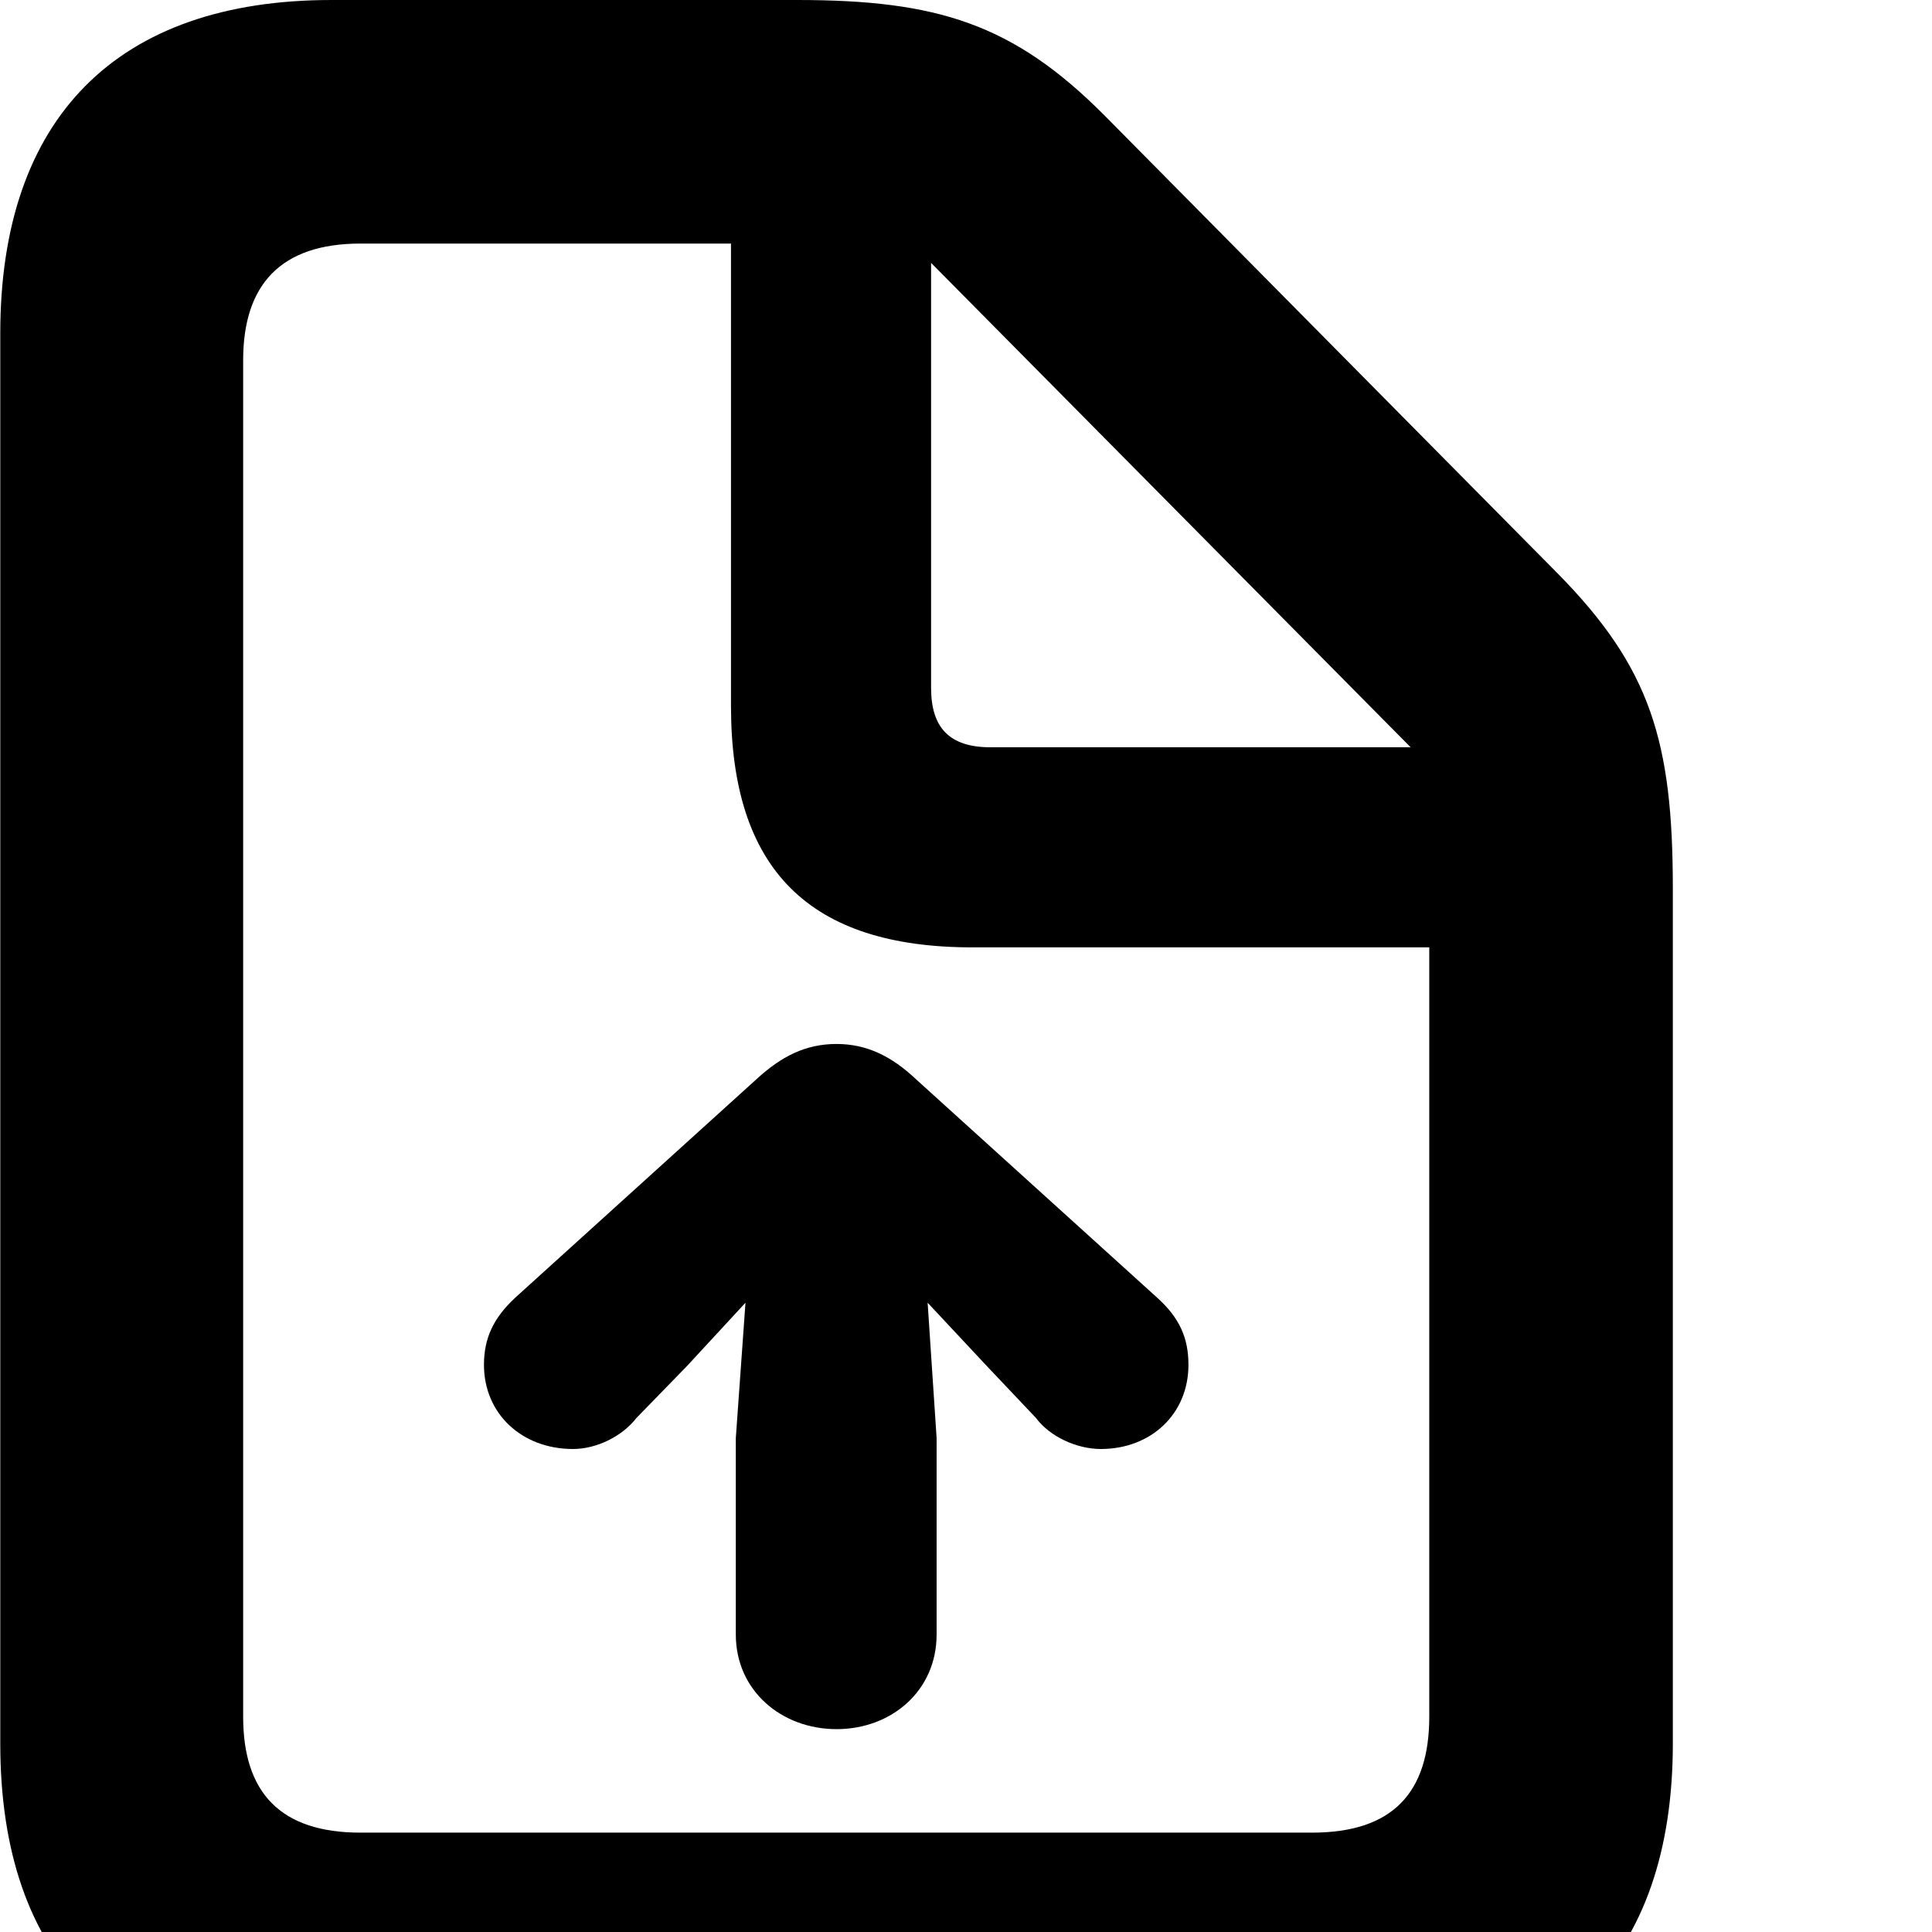 <svg xmlns="http://www.w3.org/2000/svg" viewBox="0 0 28 28" width="28" height="28">
  <path d="M4.804 30.09H19.444C22.544 30.09 24.244 28.38 24.244 25.27V12.88C24.244 10.75 23.924 9.68 22.574 8.31L16.014 1.68C14.684 0.34 13.574 0 11.554 0H4.804C1.694 0 0.004 1.71 0.004 4.83V25.27C0.004 28.4 1.694 30.09 4.804 30.09ZM5.224 26.56C4.064 26.56 3.524 25.98 3.524 24.88V5.22C3.524 4.13 4.064 3.53 5.224 3.53H10.594V10.23C10.594 12.61 11.734 13.73 14.094 13.73H20.714V24.88C20.714 25.98 20.184 26.56 19.014 26.56ZM14.354 10.83C13.764 10.83 13.494 10.55 13.494 9.97V3.81L20.444 10.83ZM13.574 23.69V20.84L13.444 18.88L14.304 19.8L15.014 20.55C15.214 20.82 15.604 21 15.954 21C16.684 21 17.224 20.49 17.224 19.78C17.224 19.39 17.094 19.1 16.774 18.81L13.274 15.64C12.924 15.31 12.564 15.13 12.124 15.13C11.674 15.13 11.324 15.31 10.964 15.64L7.464 18.81C7.154 19.1 7.014 19.39 7.014 19.78C7.014 20.49 7.564 21 8.304 21C8.644 21 9.014 20.82 9.224 20.55L9.954 19.8L10.804 18.88L10.664 20.84V23.69C10.664 24.5 11.324 25.06 12.124 25.06C12.924 25.06 13.574 24.5 13.574 23.69Z" />
</svg>